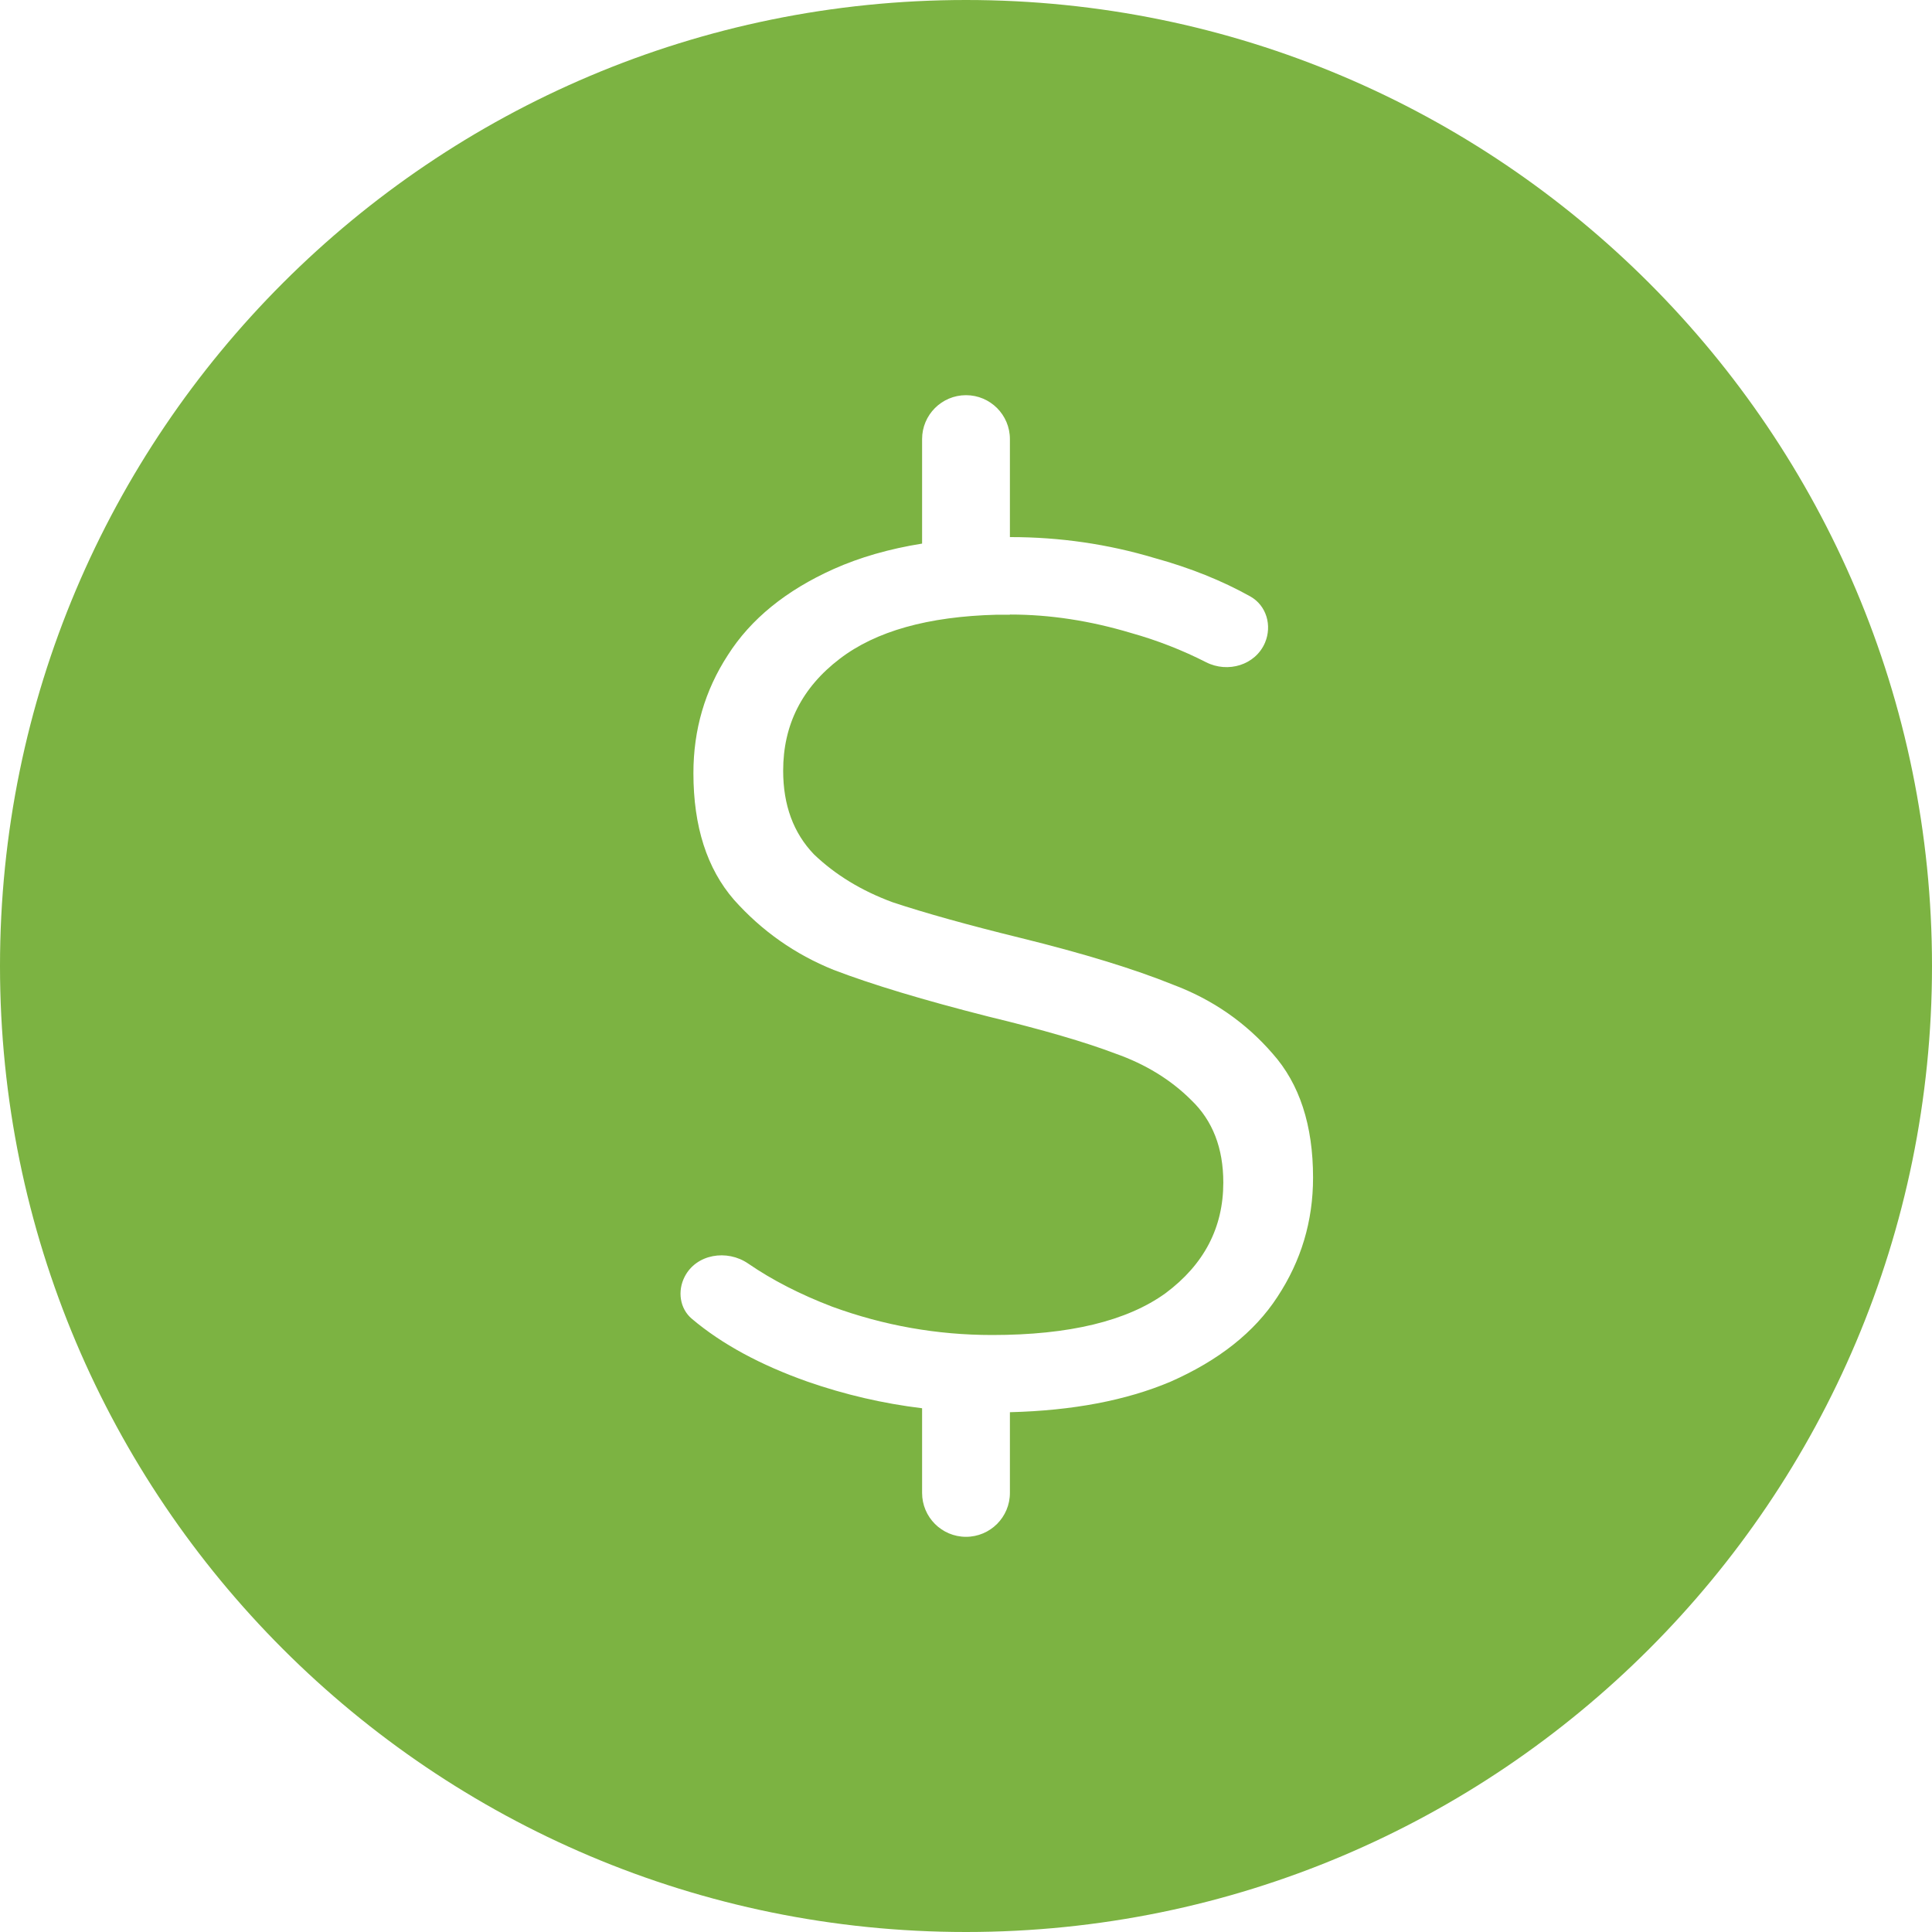 <svg width="35" height="35" viewBox="0 0 22 22" fill="none" xmlns="http://www.w3.org/2000/svg">
<path fill-rule="evenodd" clip-rule="evenodd" d="M11 22C17.075 22 22 17.075 22 11C22 4.925 17.075 0 11 0C4.925 0 0 4.925 0 11C0 17.075 4.925 22 11 22ZM11.5 5C11.5 4.724 11.276 4.5 11 4.5C10.724 4.5 10.5 4.724 10.5 5V6.19C10.125 6.25 9.789 6.347 9.492 6.48C8.951 6.723 8.549 7.049 8.288 7.46C8.027 7.861 7.896 8.309 7.896 8.804C7.896 9.411 8.05 9.891 8.358 10.246C8.675 10.601 9.053 10.867 9.492 11.044C9.931 11.212 10.519 11.389 11.256 11.576C11.872 11.725 12.353 11.865 12.698 11.996C13.043 12.117 13.333 12.295 13.566 12.528C13.809 12.761 13.93 13.074 13.93 13.466C13.93 13.979 13.711 14.399 13.272 14.726C12.833 15.043 12.175 15.202 11.298 15.202C10.673 15.202 10.066 15.095 9.478 14.88C9.114 14.741 8.794 14.577 8.519 14.388C8.279 14.223 7.928 14.279 7.796 14.539C7.713 14.701 7.74 14.901 7.879 15.018C8.22 15.306 8.66 15.544 9.198 15.734C9.621 15.881 10.055 15.982 10.5 16.036V17C10.5 17.276 10.724 17.5 11 17.5C11.276 17.5 11.5 17.276 11.5 17V16.081C12.215 16.063 12.824 15.947 13.328 15.734C13.879 15.491 14.285 15.169 14.546 14.768C14.817 14.357 14.952 13.905 14.952 13.41C14.952 12.813 14.798 12.341 14.49 11.996C14.182 11.641 13.804 11.38 13.356 11.212C12.917 11.035 12.339 10.857 11.62 10.68C11.013 10.531 10.528 10.395 10.164 10.274C9.809 10.143 9.511 9.961 9.268 9.728C9.035 9.485 8.918 9.168 8.918 8.776C8.918 8.253 9.133 7.829 9.562 7.502C9.973 7.187 10.568 7.02 11.348 7H11.5V6.998L11.508 6.998C11.956 6.998 12.413 7.068 12.88 7.208C13.176 7.291 13.461 7.402 13.734 7.541C13.982 7.667 14.296 7.574 14.405 7.318C14.487 7.123 14.422 6.896 14.238 6.792C13.916 6.612 13.552 6.466 13.146 6.354C12.614 6.195 12.068 6.116 11.508 6.116L11.5 6.116V5Z" fill="#7CB342"/>
</svg>

